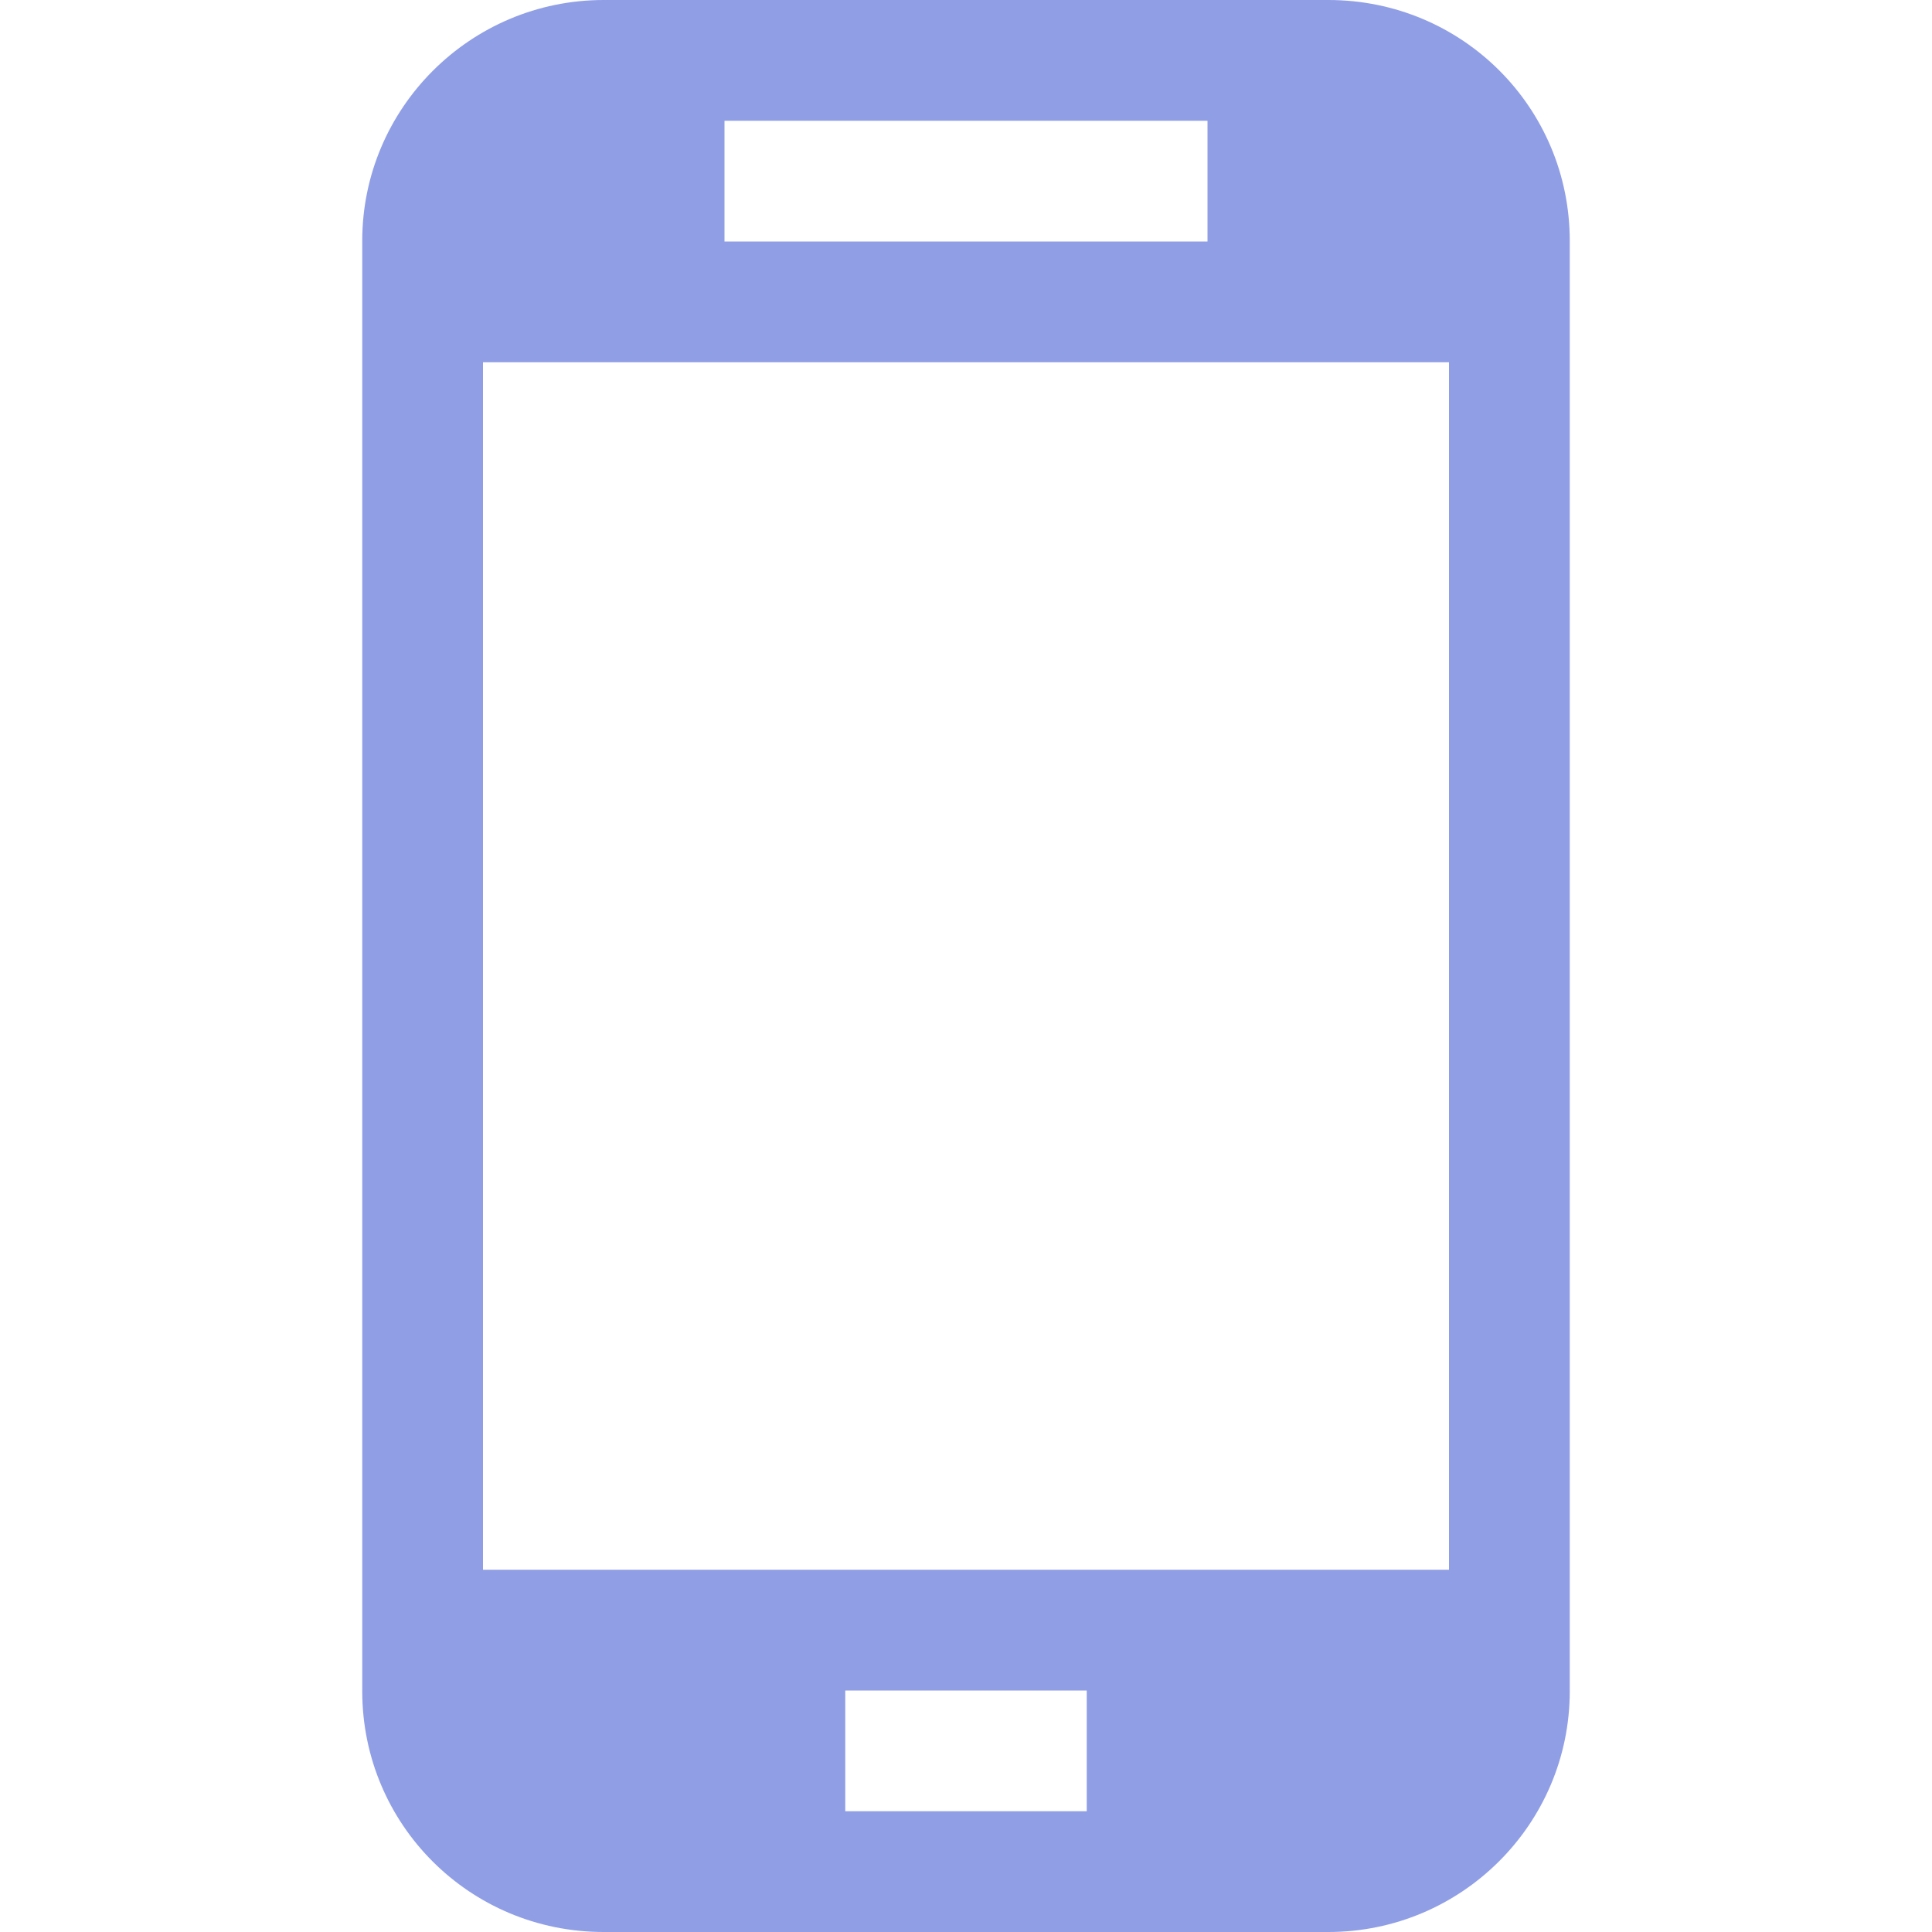 <?xml version="1.0" encoding="iso-8859-1"?>
<!-- Generator: Adobe Illustrator 18.1.1, SVG Export Plug-In . SVG Version: 6.00 Build 0)  -->
<svg xmlns="http://www.w3.org/2000/svg" xmlns:xlink="http://www.w3.org/1999/xlink" version="1.1" id="Capa_1" x="0px" y="0px" viewBox="0 0 16 16" style="enable-background:new 0 0 16 16;" xml:space="preserve" width="512px" height="512px">
<g>
	<path d="M11,0H5C3.896,0,3,0.895,3,1.994v12.012C3,15.107,3.888,16,5,16h6c1.104,0,2-0.895,2-1.994V1.994   C13,0.893,12.112,0,11,0z M6,1h4v1H6V1z M9,15H7v-1h2V15z M12,13H4V3h8V13z" fill="#213ECC" fill-opacity=".5"/>
</g>
<g>
</g>
<g>
</g>
<g>
</g>
<g>
</g>
<g>
</g>
<g>
</g>
<g>
</g>
<g>
</g>
<g>
</g>
<g>
</g>
<g>
</g>
<g>
</g>
<g>
</g>
<g>
</g>
<g>
</g>
</svg>
